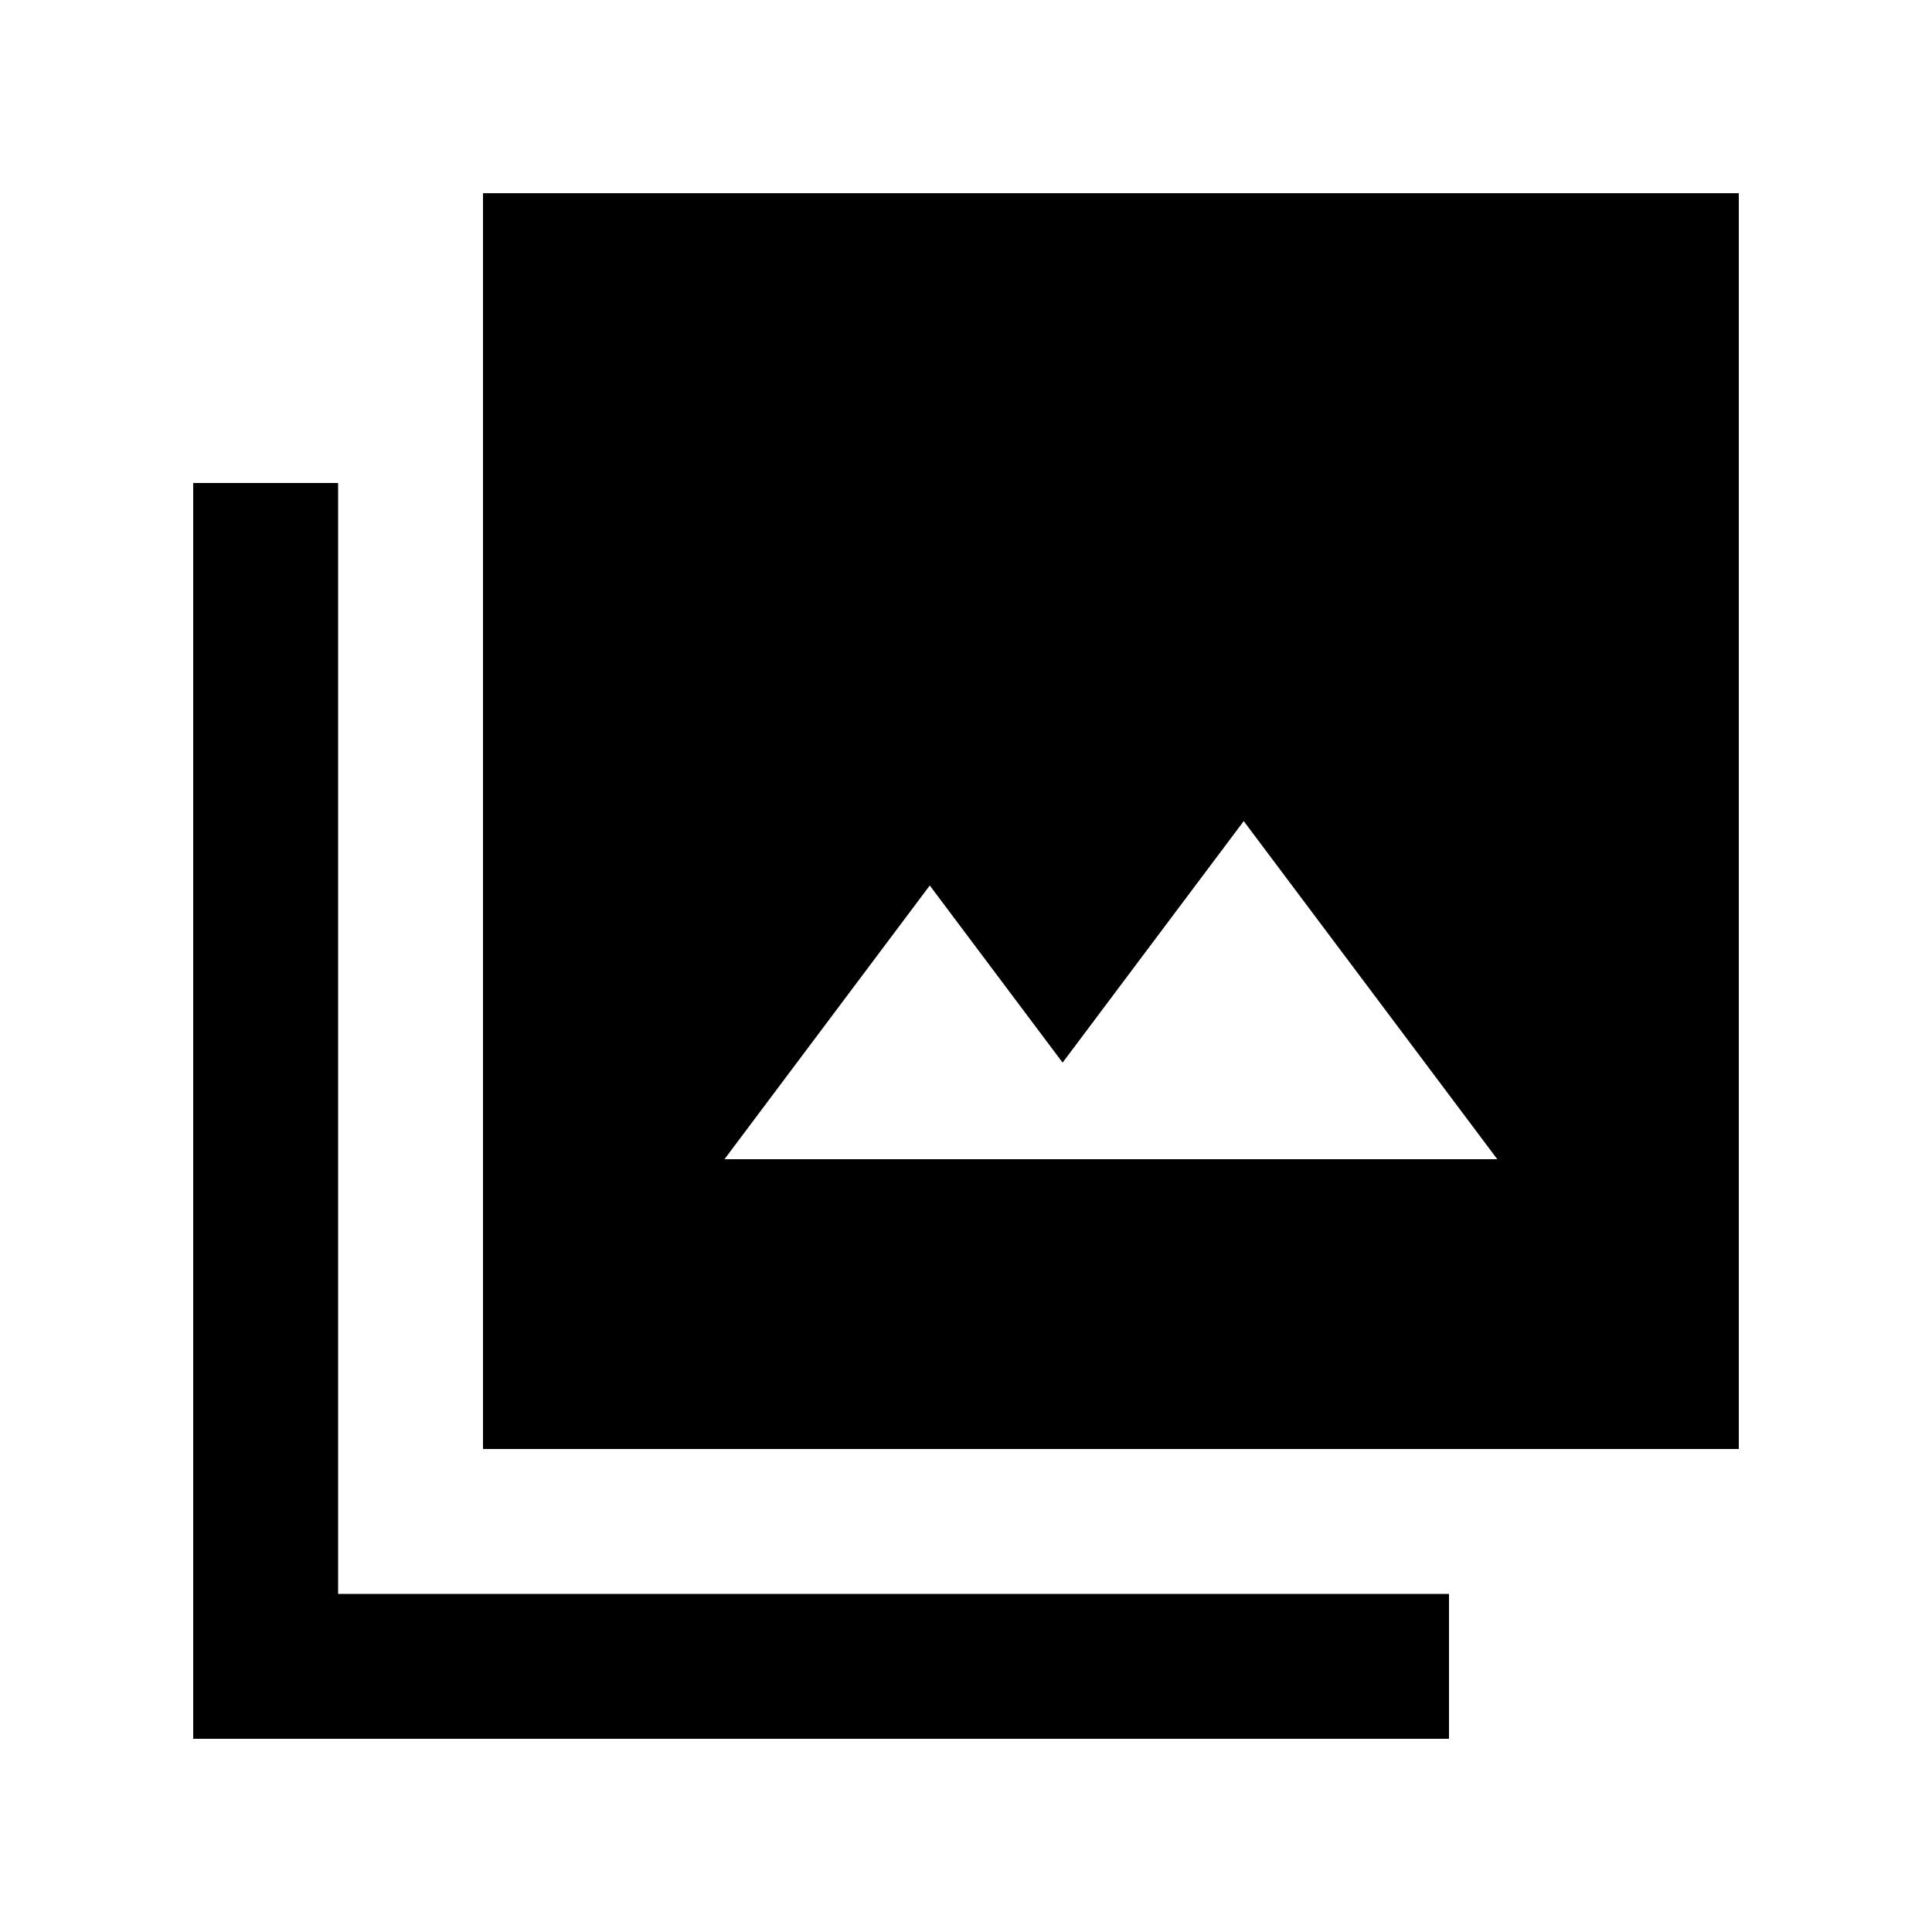 <svg xmlns="http://www.w3.org/2000/svg" height="20" viewBox="0 -960 960 960" width="20"><path d="M360-384h384L618-552l-90 120-66-88-102 136ZM240-240v-624h624v624H240ZM96-96v-624h72v552h552v72H96Z"/></svg>
